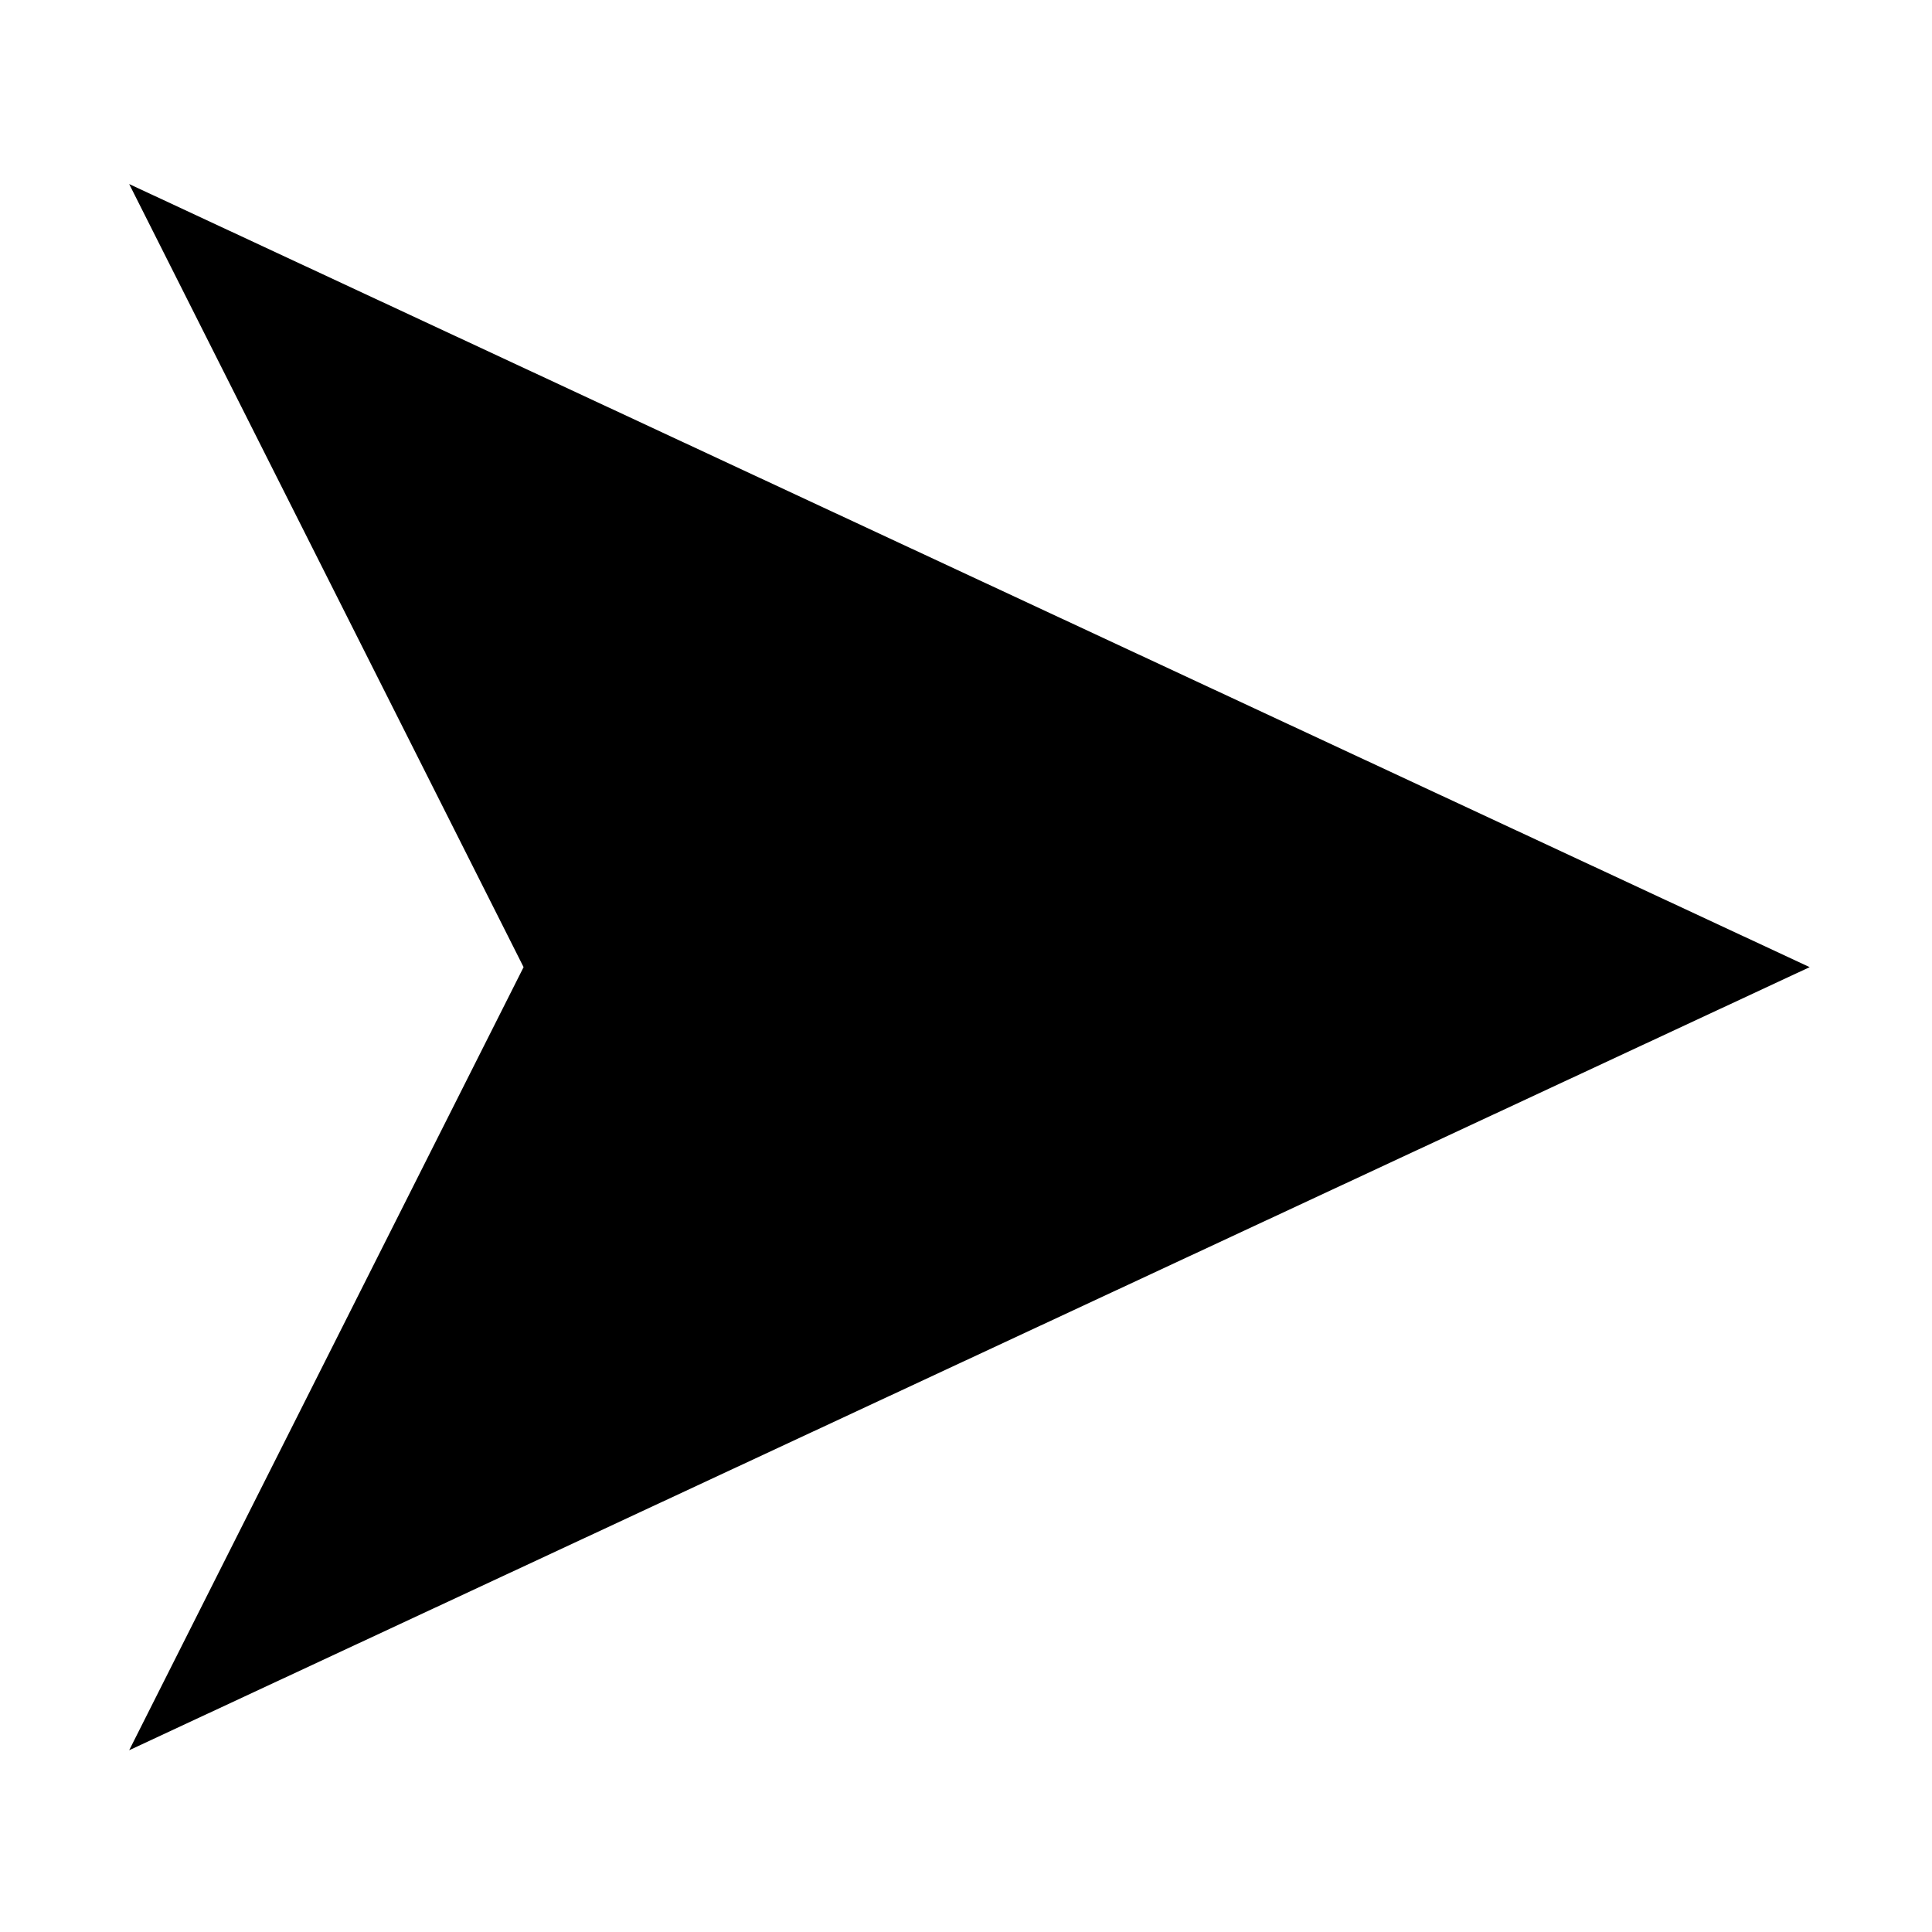 <svg width="64" height="64" version="1.1" viewBox="0 0 16.9 16.9" xmlns="http://www.w3.org/2000/svg">
 <path d="m1.13 1.61 3.45 6.85-3.45 6.85 14.7-6.85z" stroke-linecap="round" stroke-linejoin="round" stroke-width=".985"/>
</svg>
